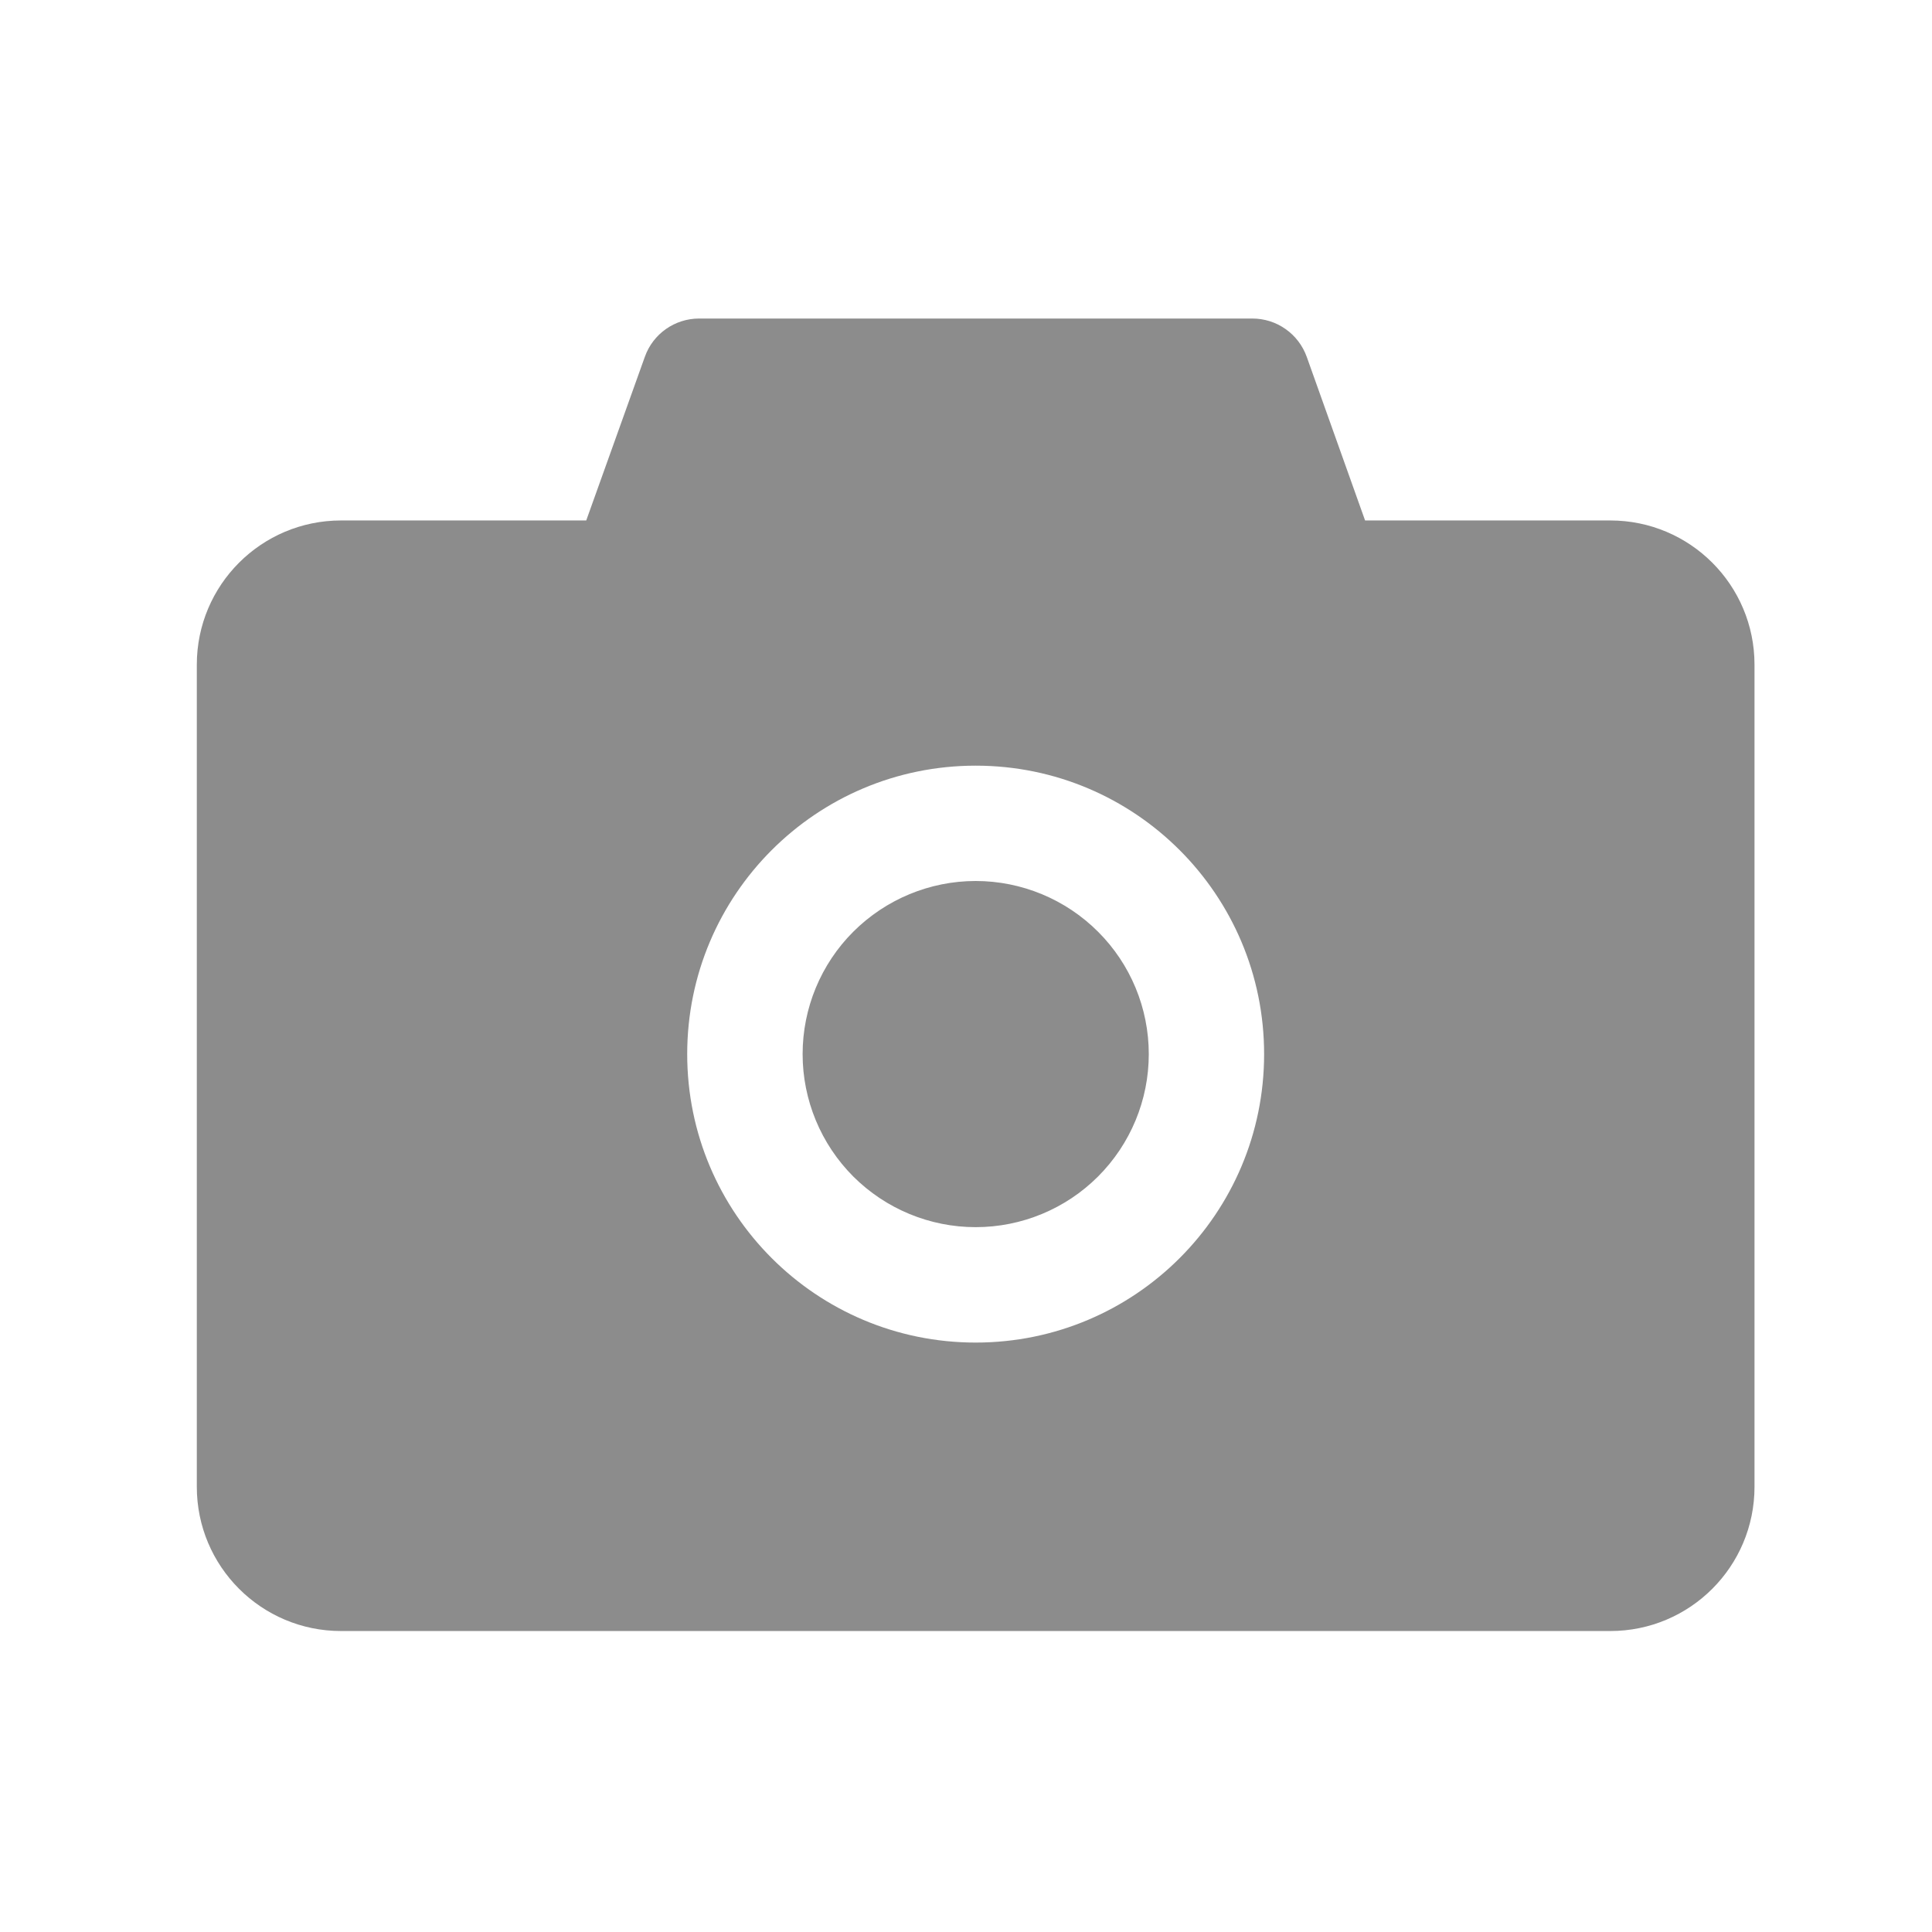 <svg width="23" height="23" viewBox="0 0 23 23" fill="none"
    xmlns="http://www.w3.org/2000/svg">
    <path d="M19.17 6.196H16.251L15.556 4.247C15.508 4.114 15.42 3.998 15.304 3.917C15.188 3.835 15.05 3.792 14.908 3.792H8.323C8.033 3.792 7.774 3.974 7.677 4.247L6.979 6.196H4.06C3.112 6.196 2.343 6.964 2.343 7.913V17.7C2.343 18.649 3.112 19.417 4.06 19.417H19.17C20.119 19.417 20.887 18.649 20.887 17.7V7.913C20.887 6.964 20.119 6.196 19.17 6.196ZM11.615 15.983C9.718 15.983 8.181 14.446 8.181 12.549C8.181 10.652 9.718 9.115 11.615 9.115C13.513 9.115 15.049 10.652 15.049 12.549C15.049 14.446 13.513 15.983 11.615 15.983ZM9.555 12.549C9.555 13.095 9.772 13.619 10.158 14.006C10.545 14.392 11.069 14.609 11.615 14.609C12.162 14.609 12.686 14.392 13.072 14.006C13.459 13.619 13.676 13.095 13.676 12.549C13.676 12.002 13.459 11.478 13.072 11.092C12.686 10.706 12.162 10.488 11.615 10.488C11.069 10.488 10.545 10.706 10.158 11.092C9.772 11.478 9.555 12.002 9.555 12.549Z" fill="black" fill-opacity="0.45"/>
</svg>
